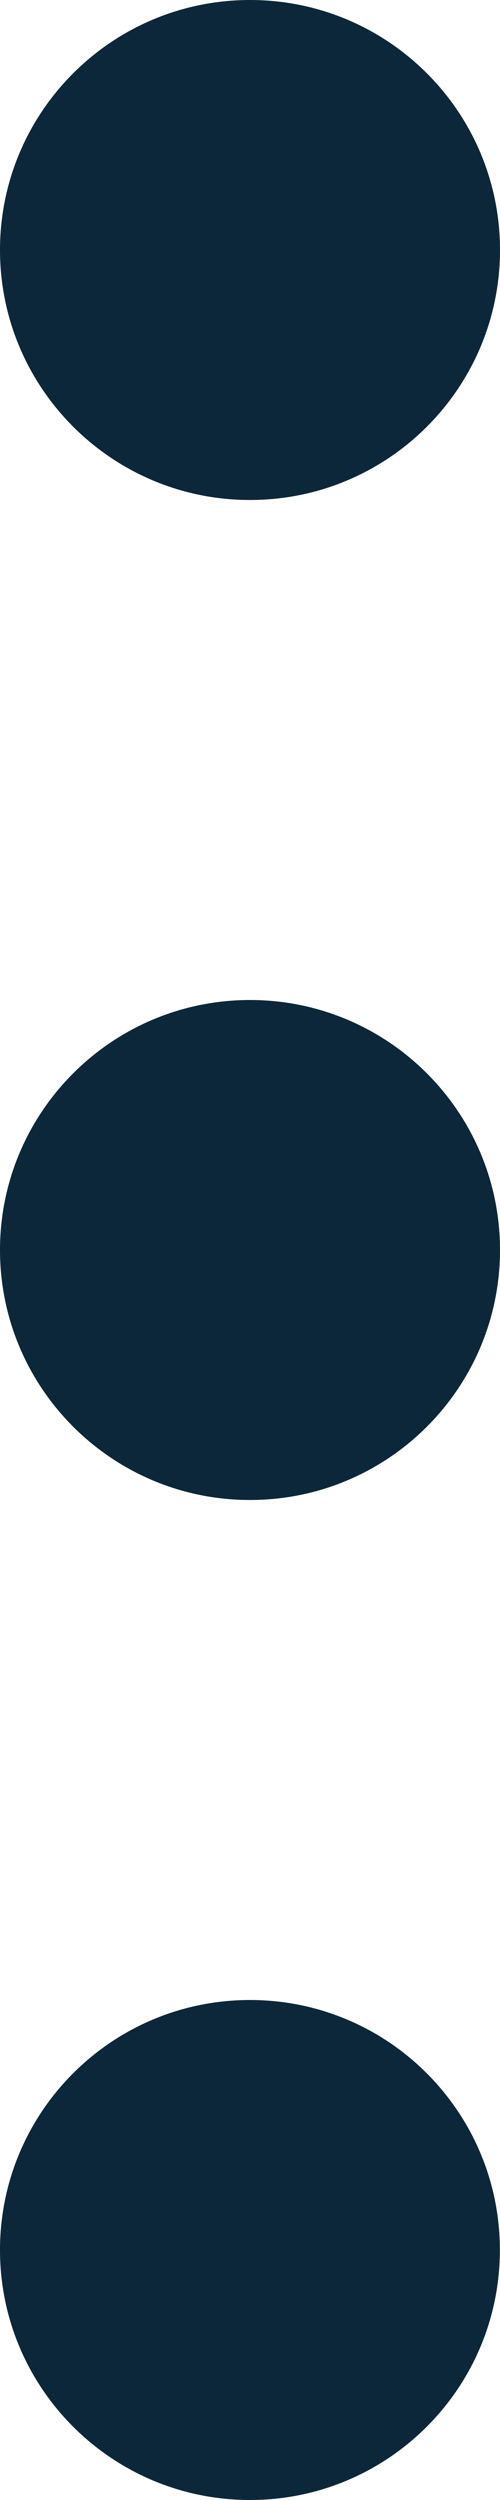 <svg width="4" height="20" viewBox="0 0 4 20" fill="none" xmlns="http://www.w3.org/2000/svg">
<path fill-rule="evenodd" clip-rule="evenodd" d="M2 16C3.104 16 3.999 16.895 3.999 18C3.999 19.105 3.104 20 2 20C0.895 20 0 19.105 0 18C0 16.895 0.895 16 2 16ZM2 8C3.105 8 4 8.896 4 10C4 11.105 3.105 12 2 12C0.896 12 0 11.105 0 10C0 8.896 0.896 8 2 8ZM4 2C4 0.895 3.105 0 2 0C0.896 0 0 0.895 0 2C0 3.105 0.896 4 2 4C3.105 4 4 3.105 4 2Z" fill="#0C2739"/>
</svg>
